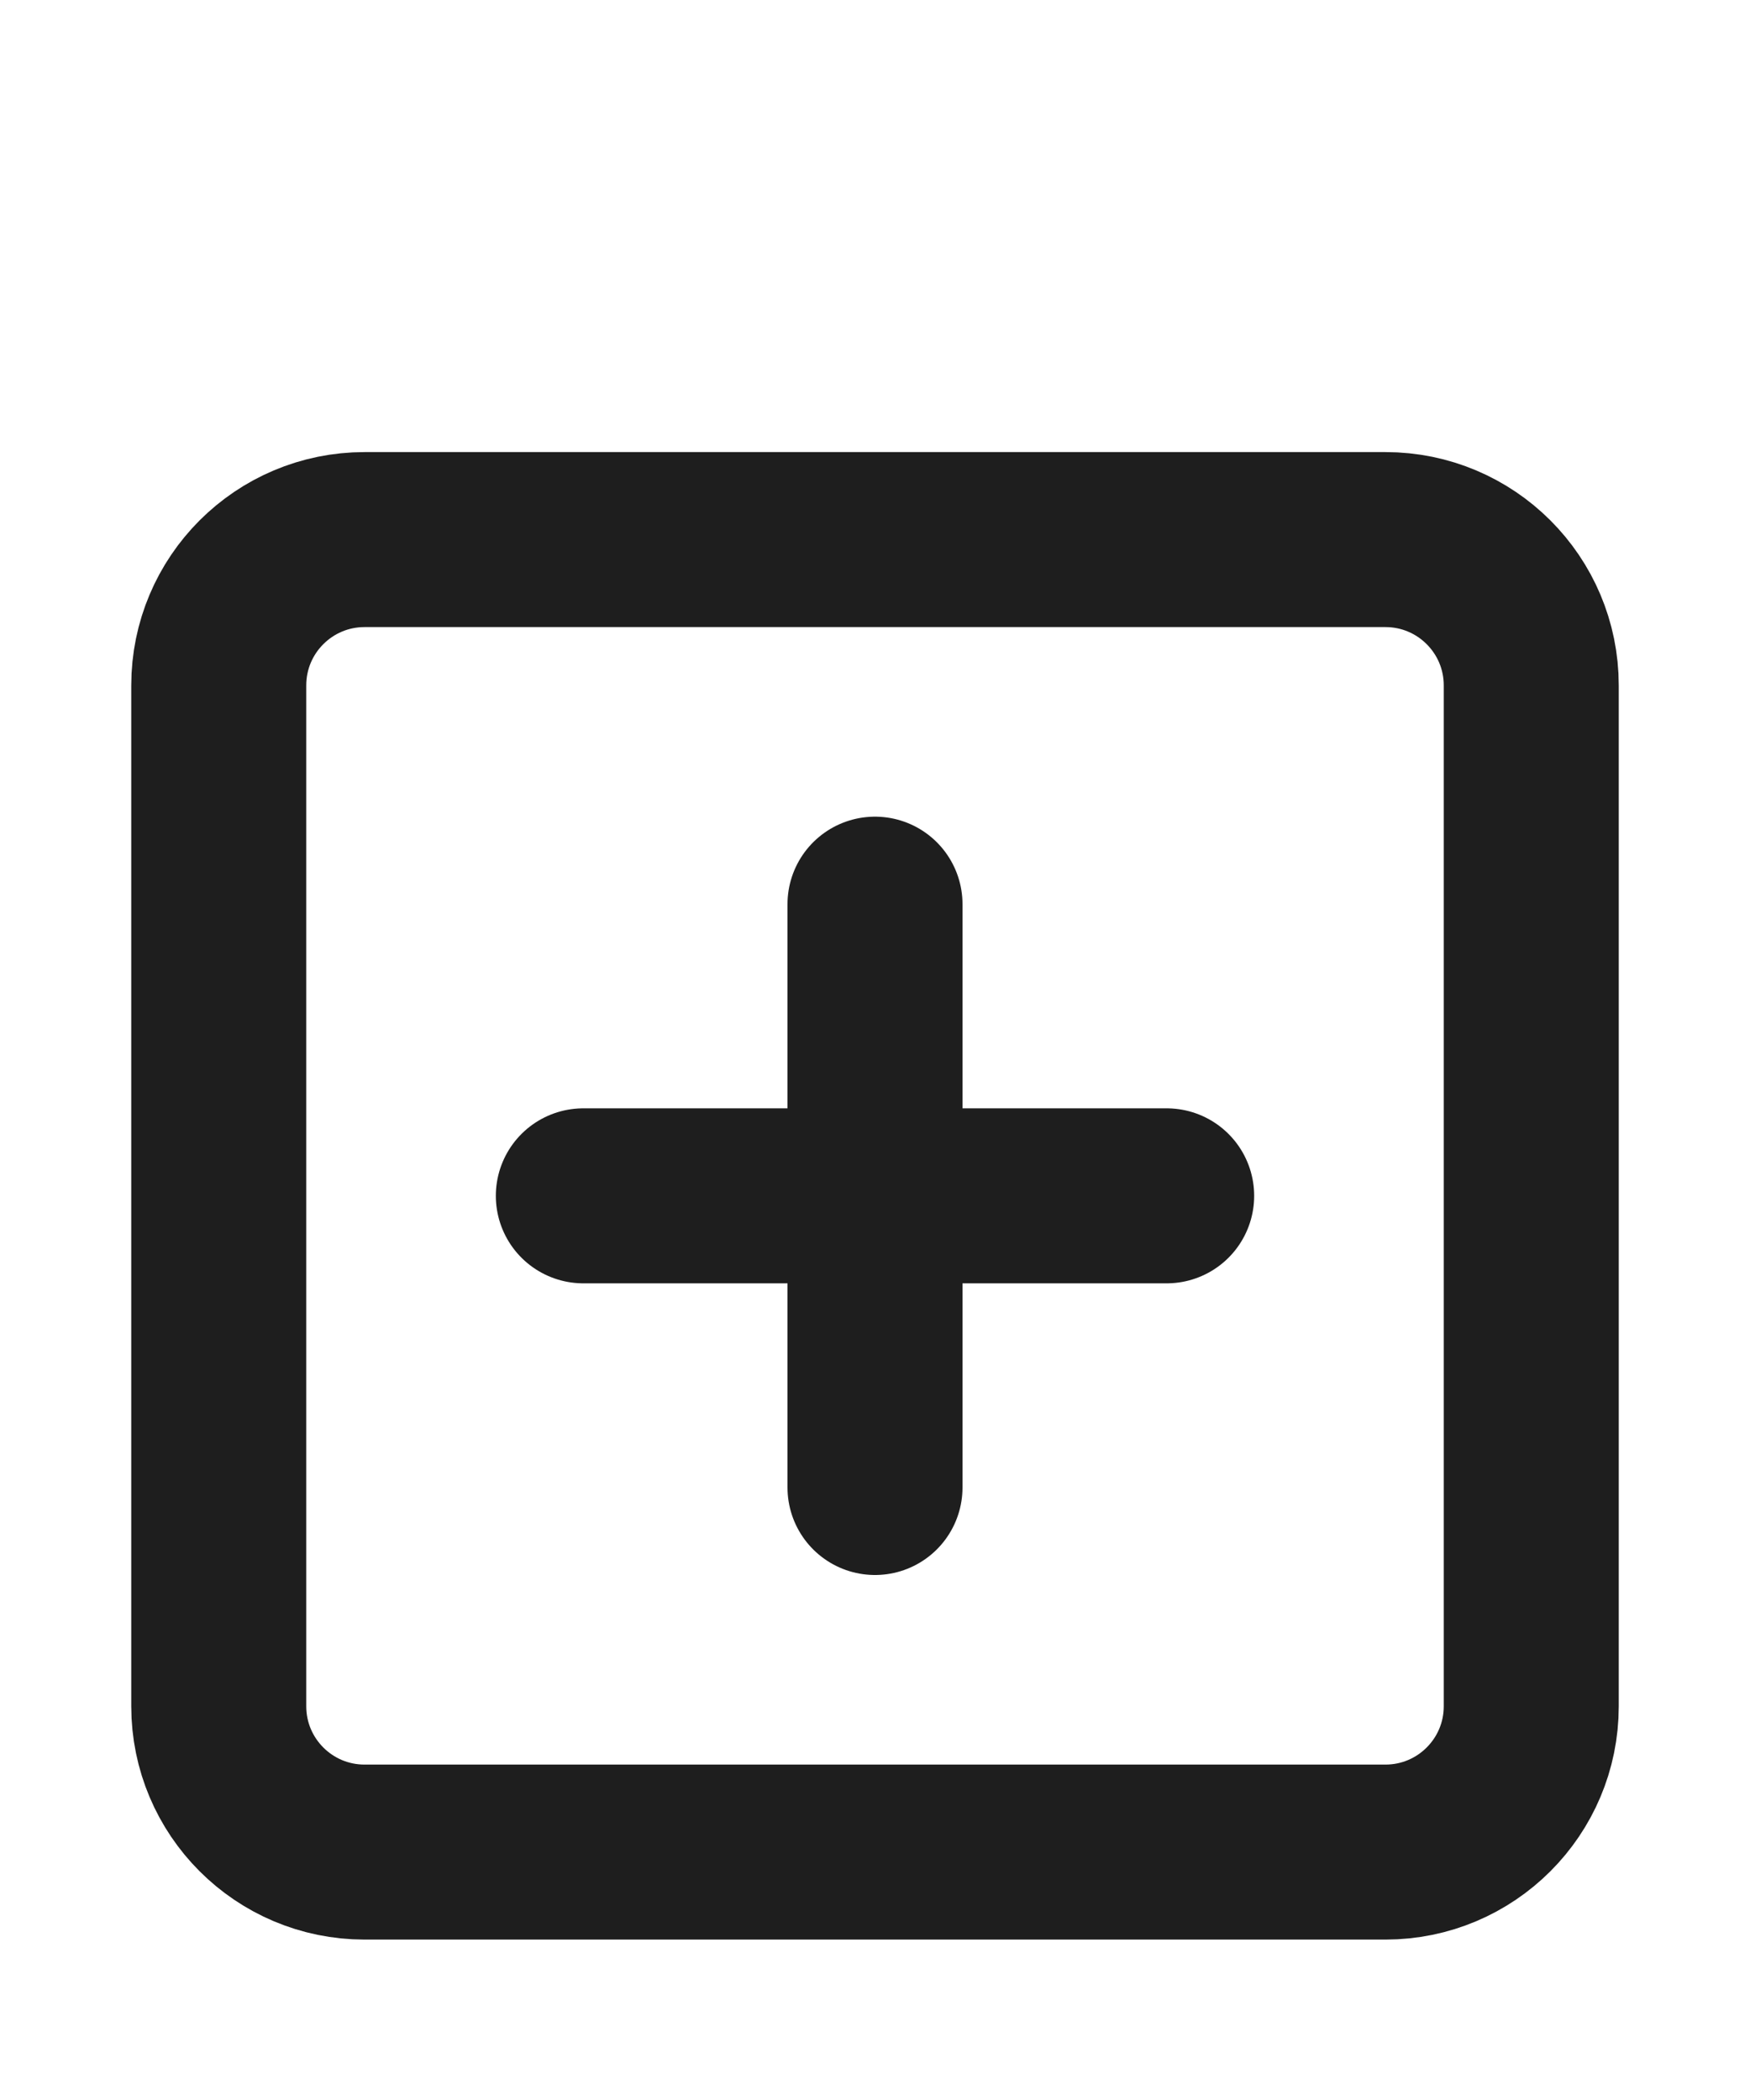 <svg width="30" height="36" viewBox="0 0 30 36" fill="none" xmlns="http://www.w3.org/2000/svg">
<path d="M15 15.5V25.5M10 20.5H20M6.25 9.25H23.75C25.131 9.25 26.25 10.369 26.25 11.75V29.25C26.25 30.631 25.131 31.75 23.75 31.75H6.25C4.869 31.75 3.75 30.631 3.75 29.25V11.75C3.75 10.369 4.869 9.25 6.25 9.25Z" stroke="#1E1E1E" stroke-width="3" stroke-linecap="round" stroke-linejoin="round"/>
</svg>
